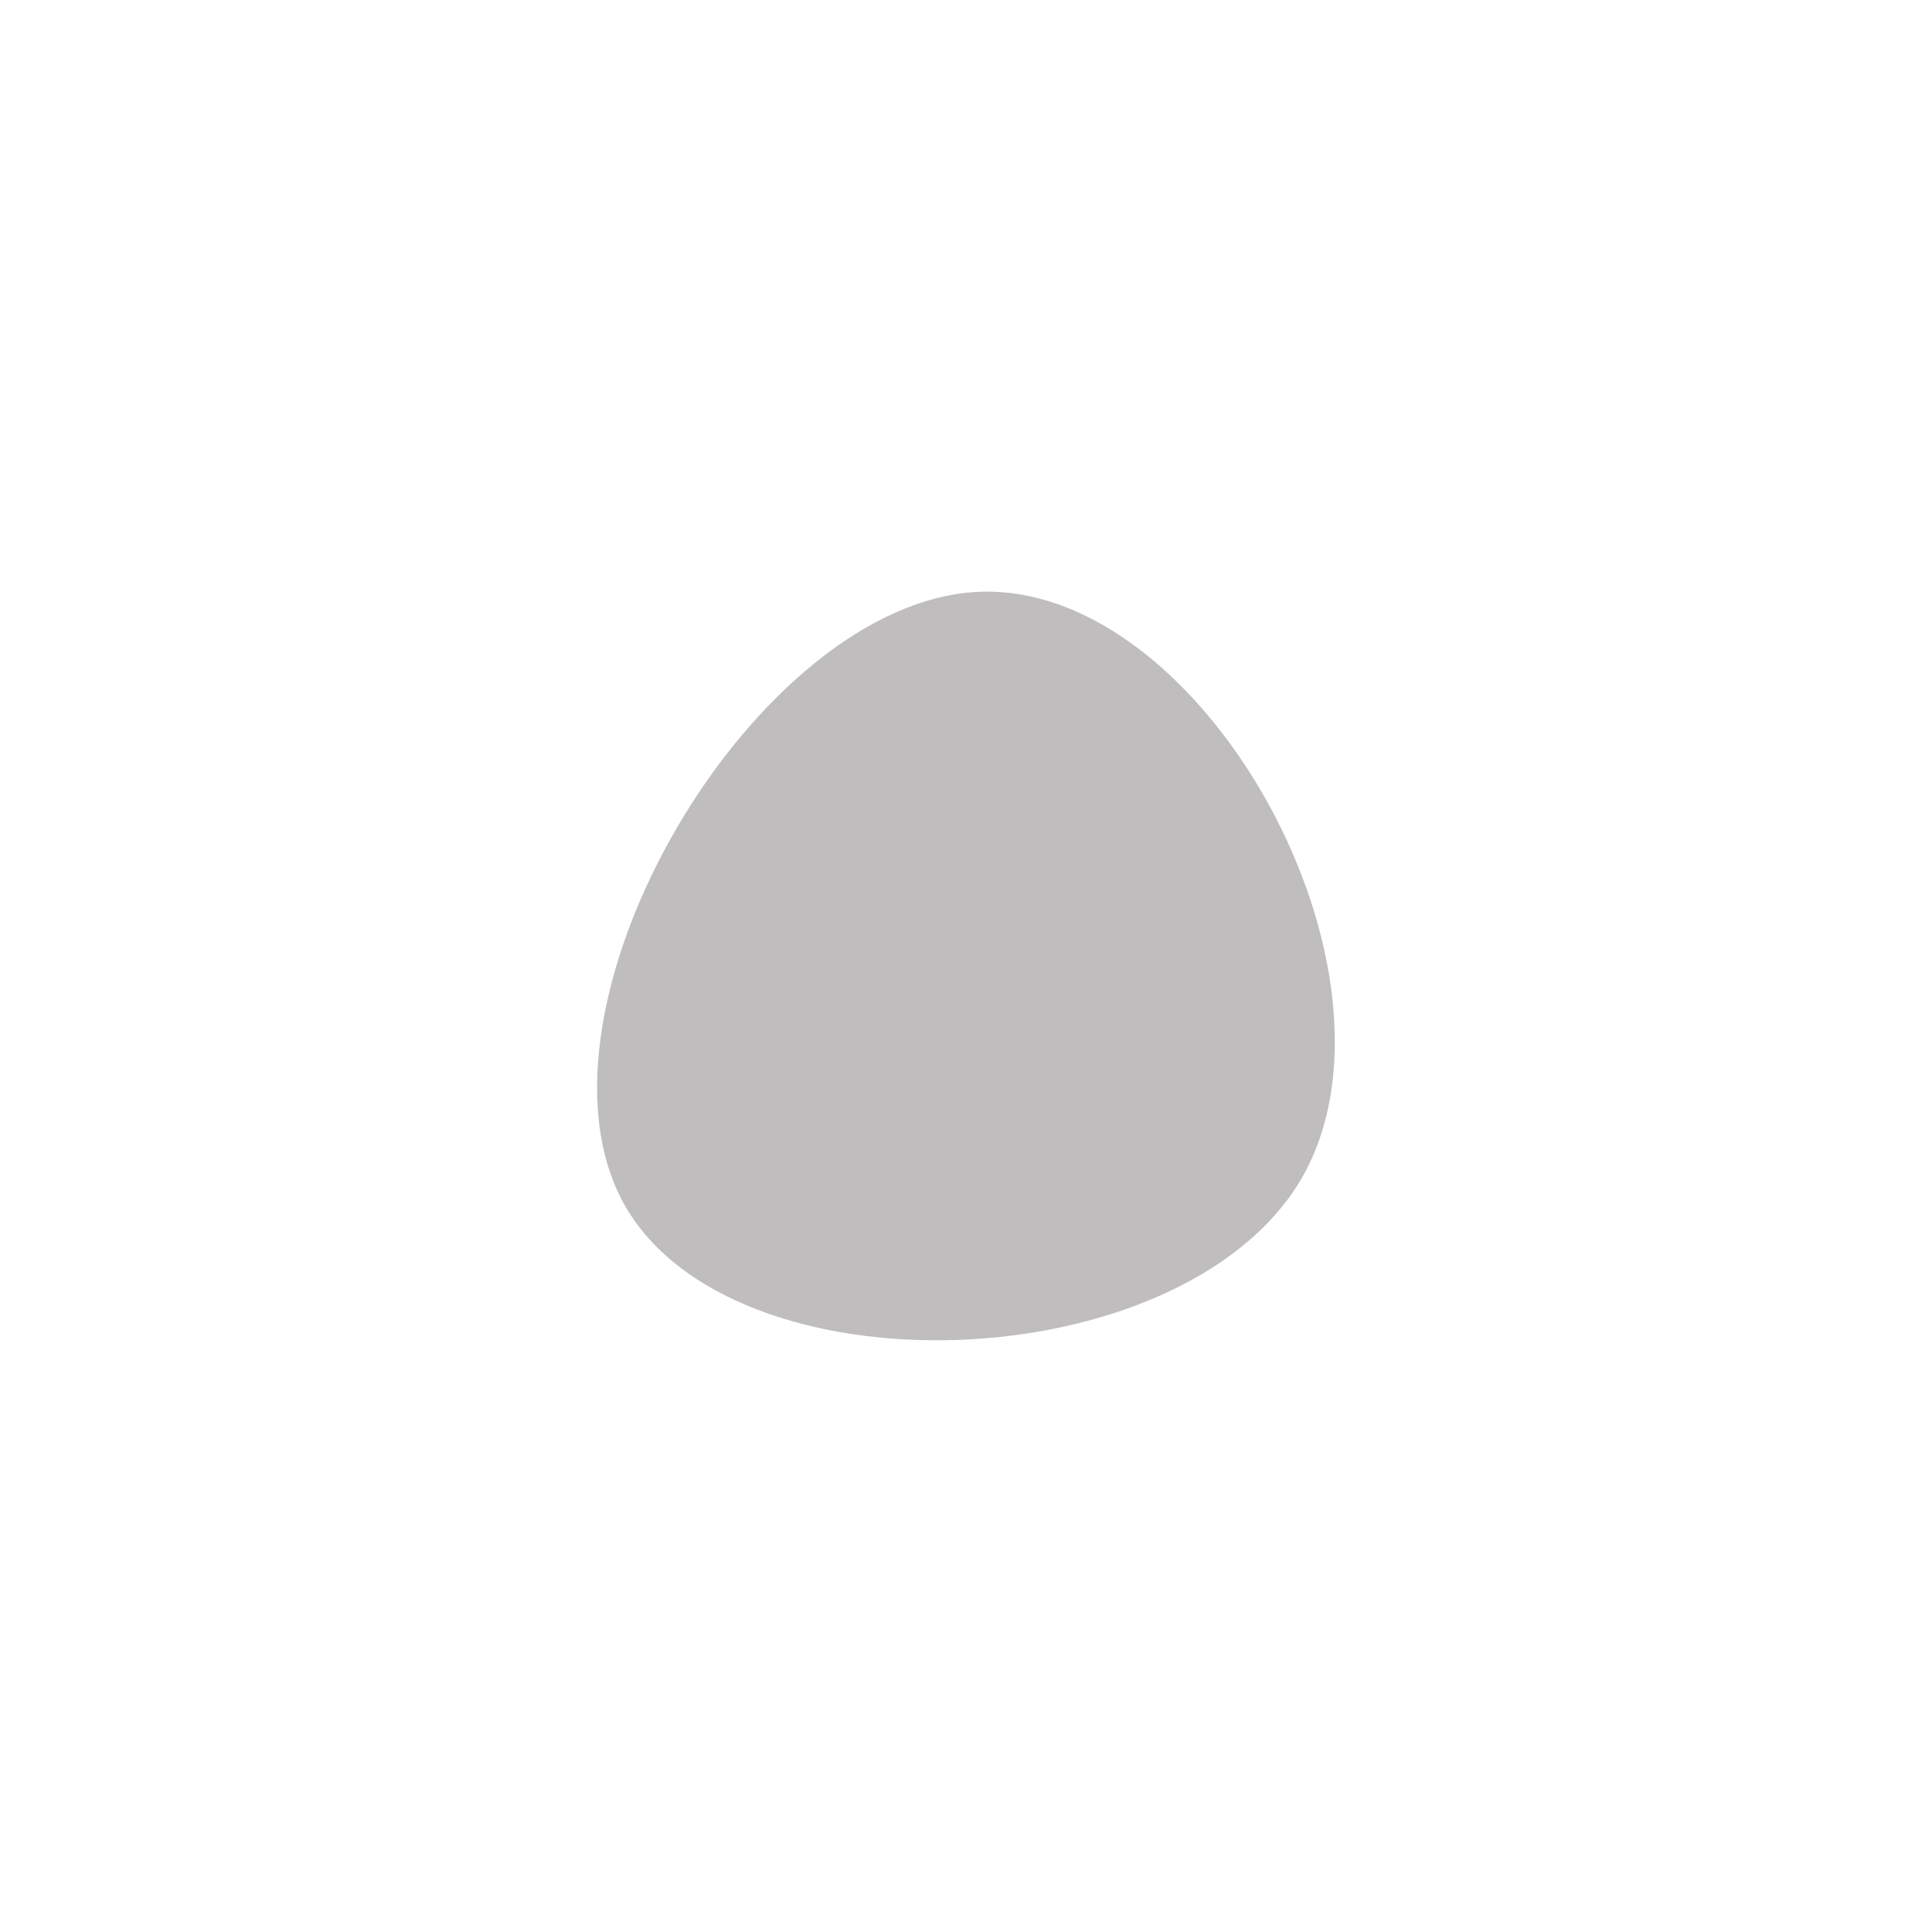 <?xml version="1.0" encoding="UTF-8" standalone="no" ?>
<!DOCTYPE svg PUBLIC "-//W3C//DTD SVG 1.1//EN" "http://www.w3.org/Graphics/SVG/1.1/DTD/svg11.dtd">
<svg xmlns="http://www.w3.org/2000/svg" xmlns:xlink="http://www.w3.org/1999/xlink" version="1.1" width="1080" height="1080" viewBox="0 0 1080 1080" xml:space="preserve">
<desc>Created with Fabric.js 5.2.4</desc>
<defs>
</defs>
<g transform="matrix(1 0 0 1 540 540)" id="fc82f5c8-3ab8-4449-992c-04da79db6ddf"  >
<rect style="stroke: none; stroke-width: 1; stroke-dasharray: none; stroke-linecap: butt; stroke-dashoffset: 0; stroke-linejoin: miter; stroke-miterlimit: 4; fill: rgb(255,255,255); fill-rule: nonzero; opacity: 1; visibility: hidden;" vector-effect="non-scaling-stroke"  x="-540" y="-540" rx="0" ry="0" width="1080" height="1080" />
</g>
<g transform="matrix(1 0 0 1 540 540)" id="b5396f3a-24c0-4aac-9f95-63c0bffd3668"  >
</g>
<g transform="matrix(10.8 0 0 10.8 540 540)" id="sw-js-blob-svg"  >
<linearGradient id="SVGID_sw-gradient_3" gradientUnits="objectBoundingBox" gradientTransform="matrix(1 0 0 1 0 0)"  x1="0" y1="1" x2="1" y2="0">
<stop offset="0%" style="stop-color:rgb(161,158,158);stop-opacity: 0.677"/>
<stop offset="100%" style="stop-color:rgb(161,158,158);stop-opacity: 0.677"/>
</linearGradient>
<path style="stroke: none; stroke-width: 0; stroke-dasharray: none; stroke-linecap: butt; stroke-dashoffset: 0; stroke-linejoin: miter; stroke-miterlimit: 4; fill: url(#SVGID_sw-gradient_3); fill-rule: nonzero; opacity: 1;"  transform=" translate(1.45, 1.73)" d="M 15.9 9.3 C 9.7 19.8 -13.7 20.6 -19.2 10.5 C -24.7 0.3 -12.3 -20.7 -0.7 -21.1 C 11 -21.5 22 -1.2 15.9 9.3 Z" stroke-linecap="round" />
</g>
</svg>